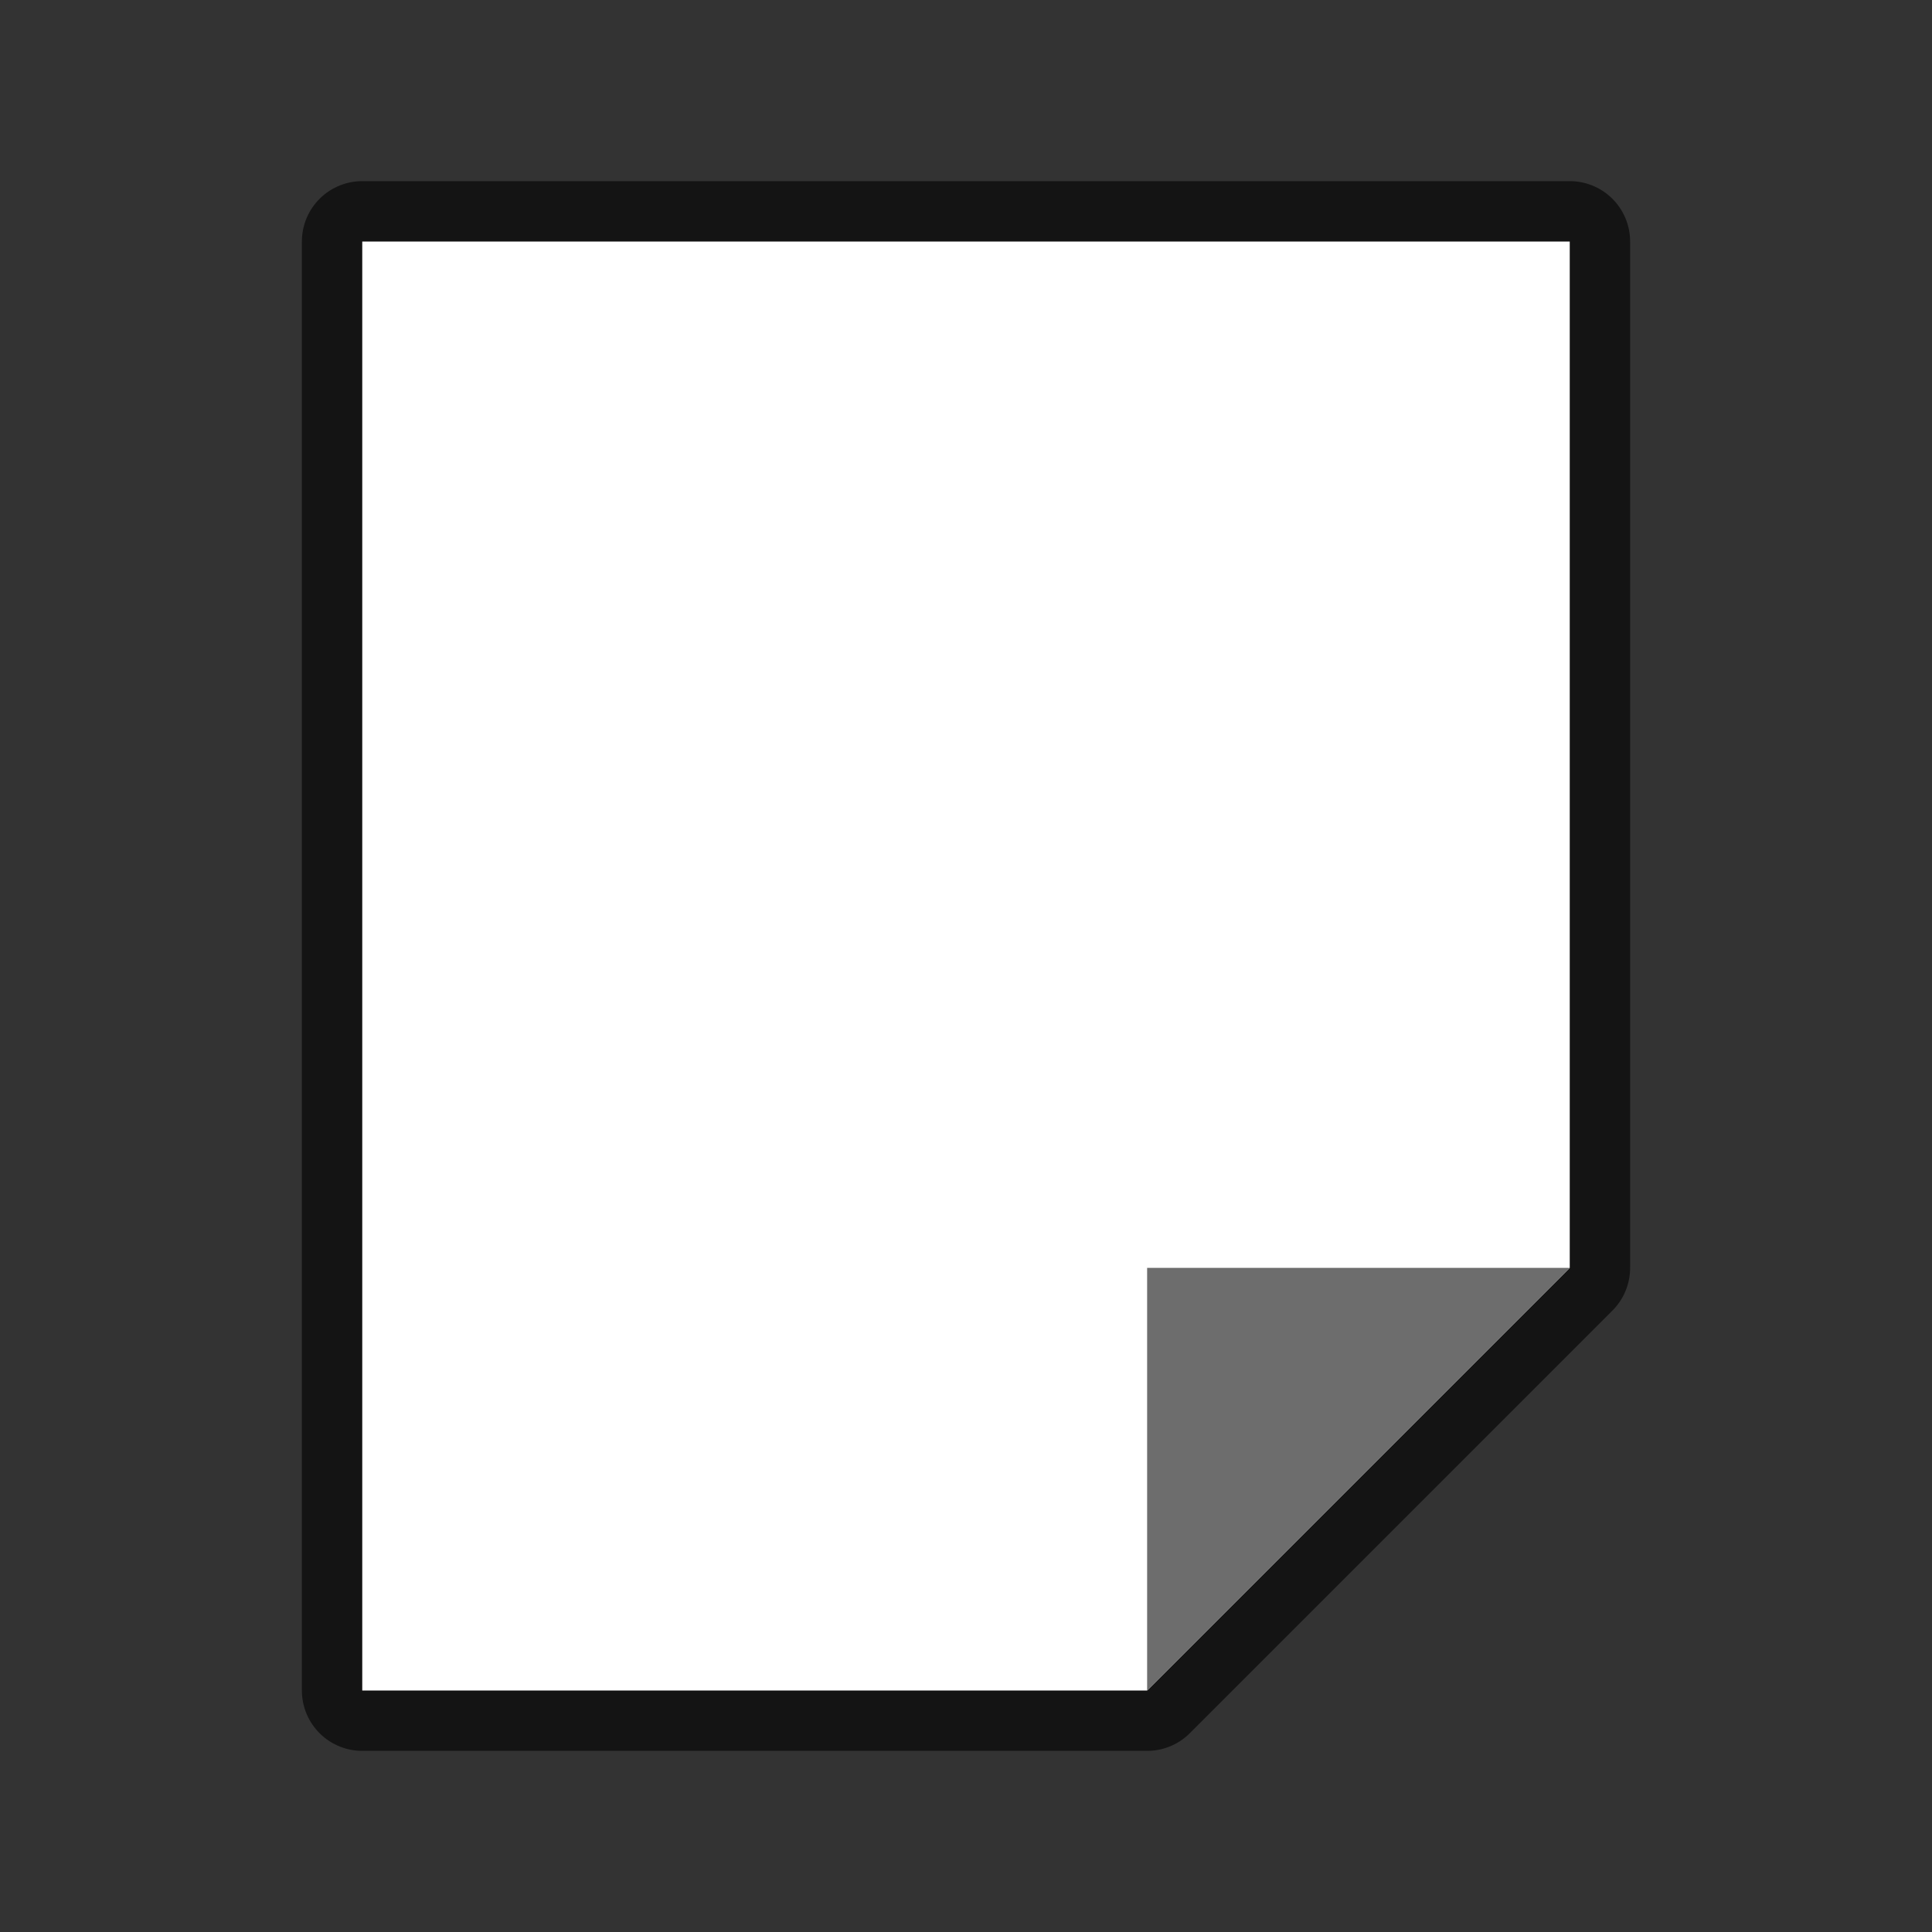 <svg xmlns="http://www.w3.org/2000/svg" viewBox="0 0 32 32"><rect x="0" y="0" width="32" height="32" fill="#333333" stroke="none"/><path d="M6 4v24h13l7-7V4z" stroke="#000" opacity=".6" stroke-width="2" stroke-linejoin="round"/><path d="M6 4v24h13l7-7V4z" fill="#fff"/><path d="M19 21v7l7-7z" fill="#6d6d6d"/></svg>